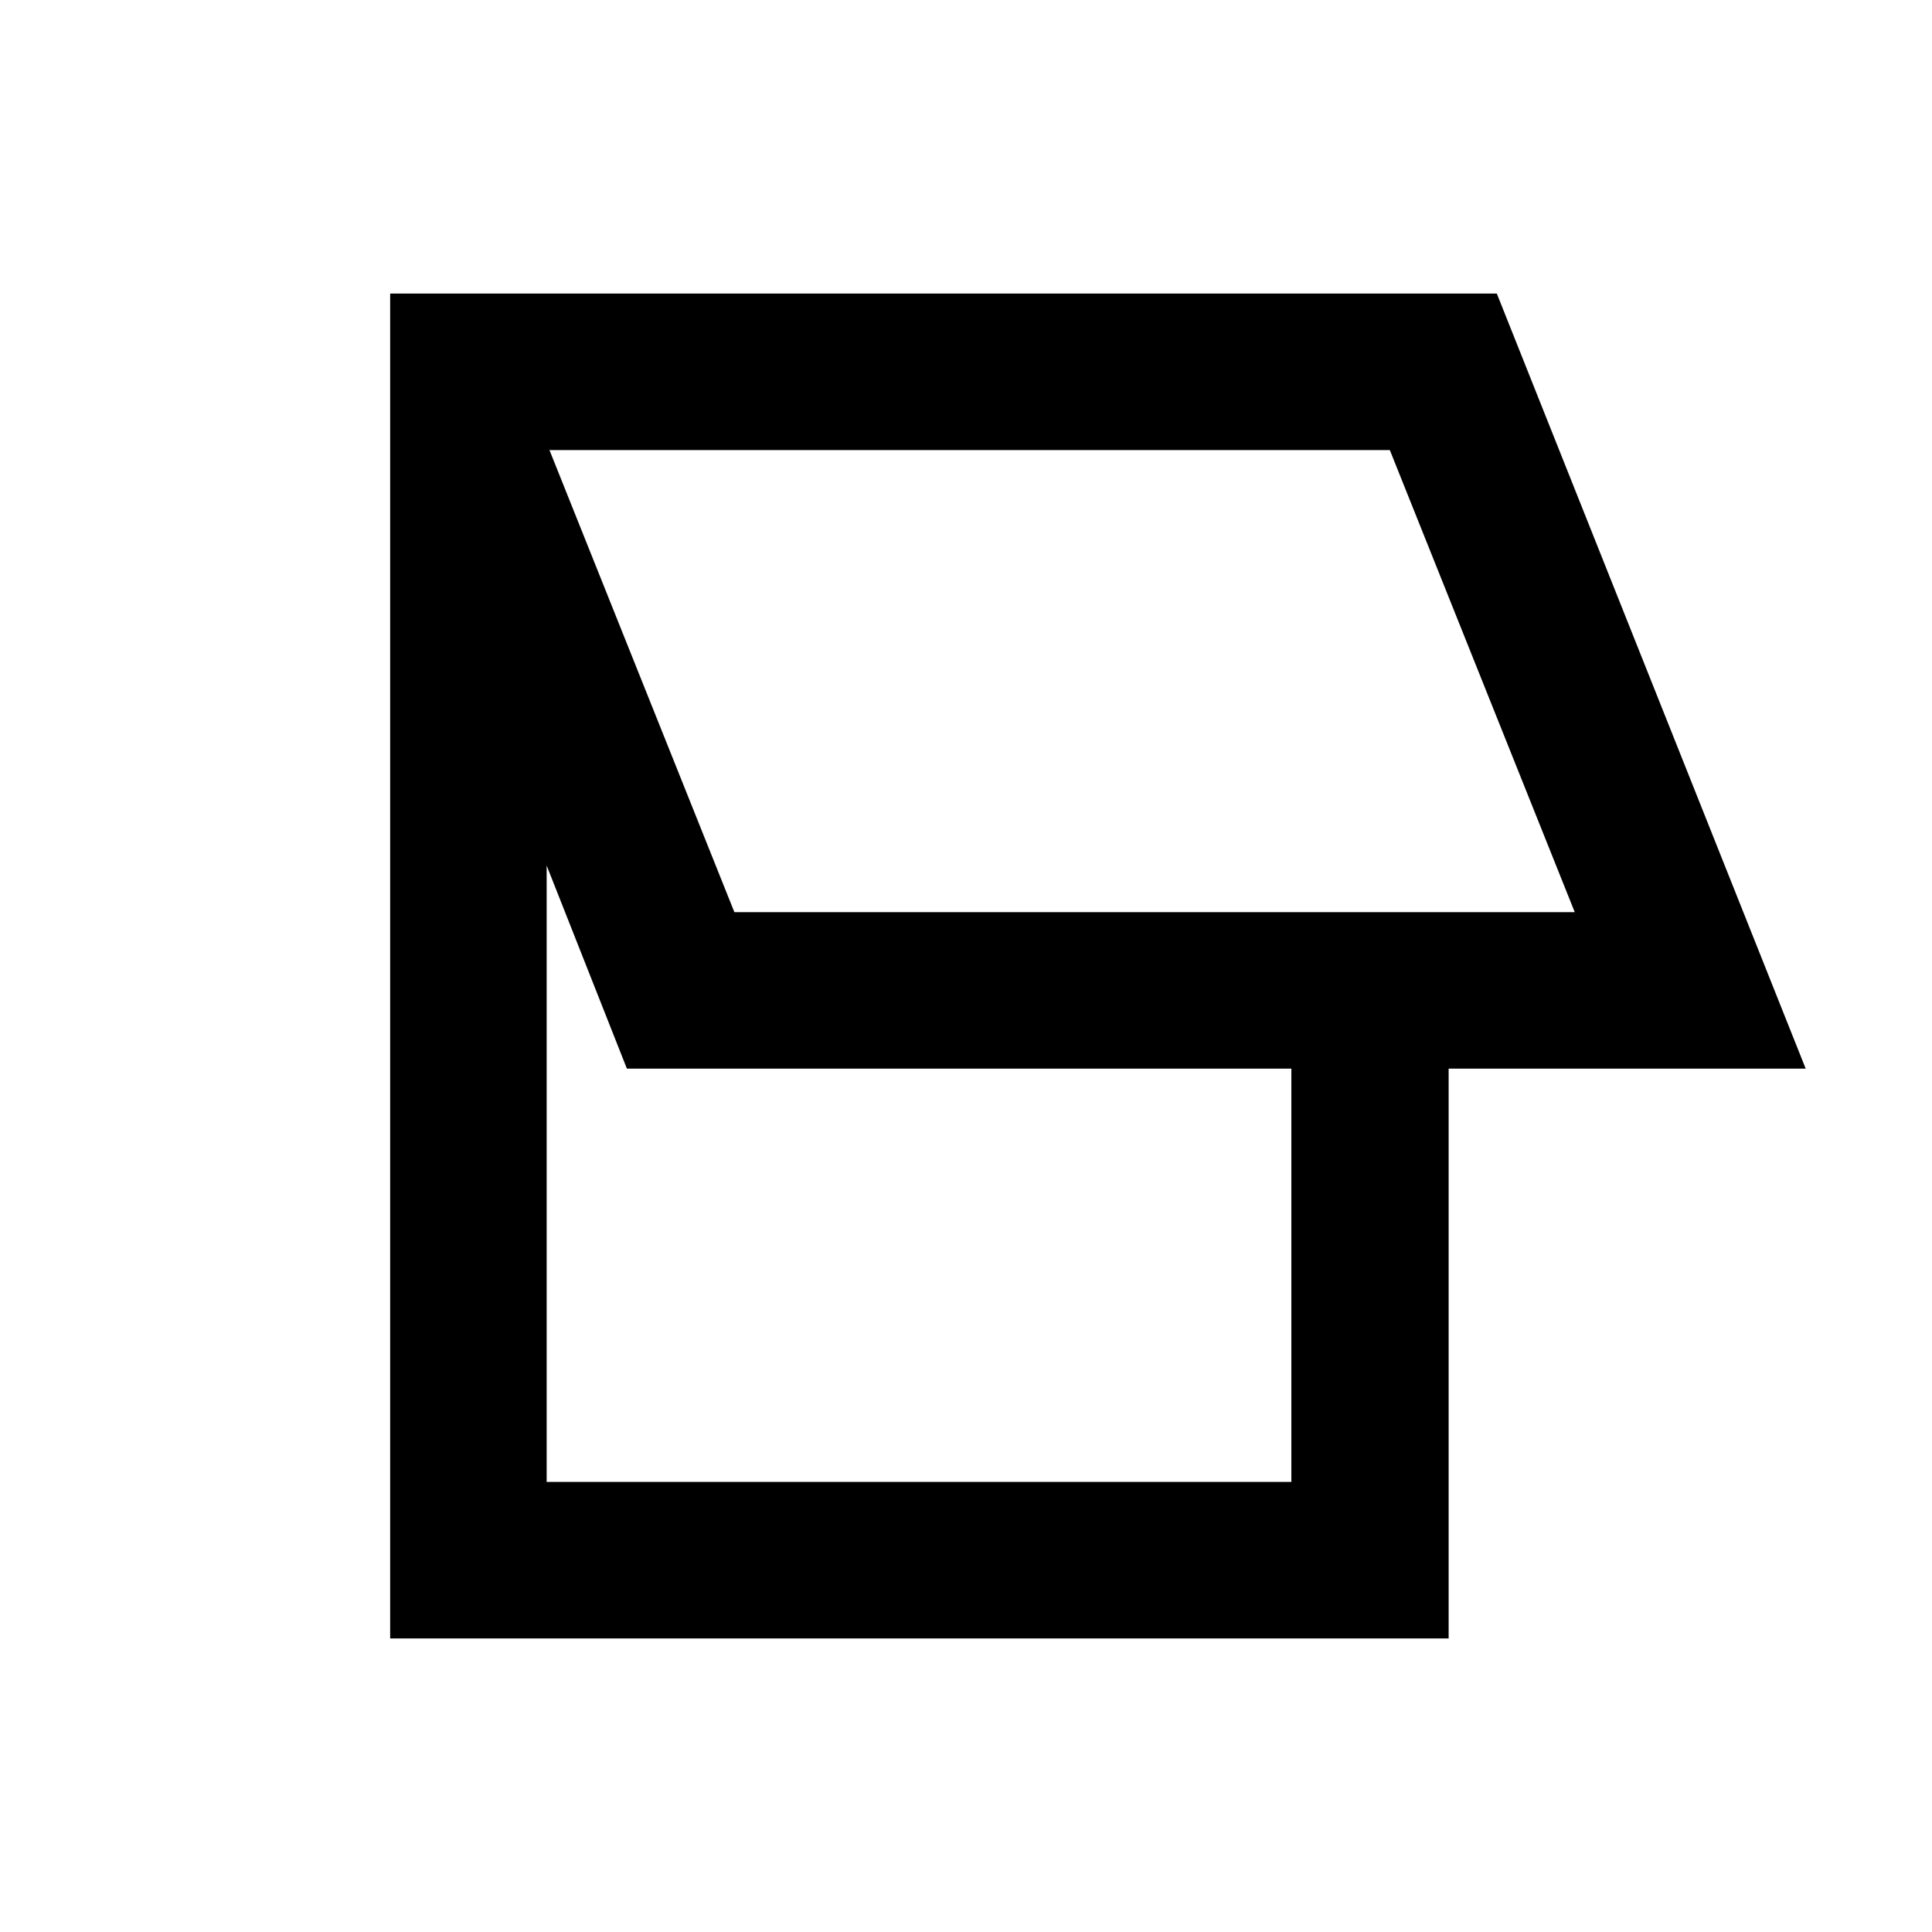 <svg xmlns="http://www.w3.org/2000/svg" height="20" viewBox="0 -960 960 960" width="20"><path d="M193.87-145.87v-668.26h549.89L897.24-429H719.82v283.13H193.87Zm171.04-360.89h417.57l-91.89-229.61H273.02l91.89 229.61Zm-93.28 283.13h370.04V-429H311.5l-39.87-100.91v306.28ZM528-621.93Z"/></svg>